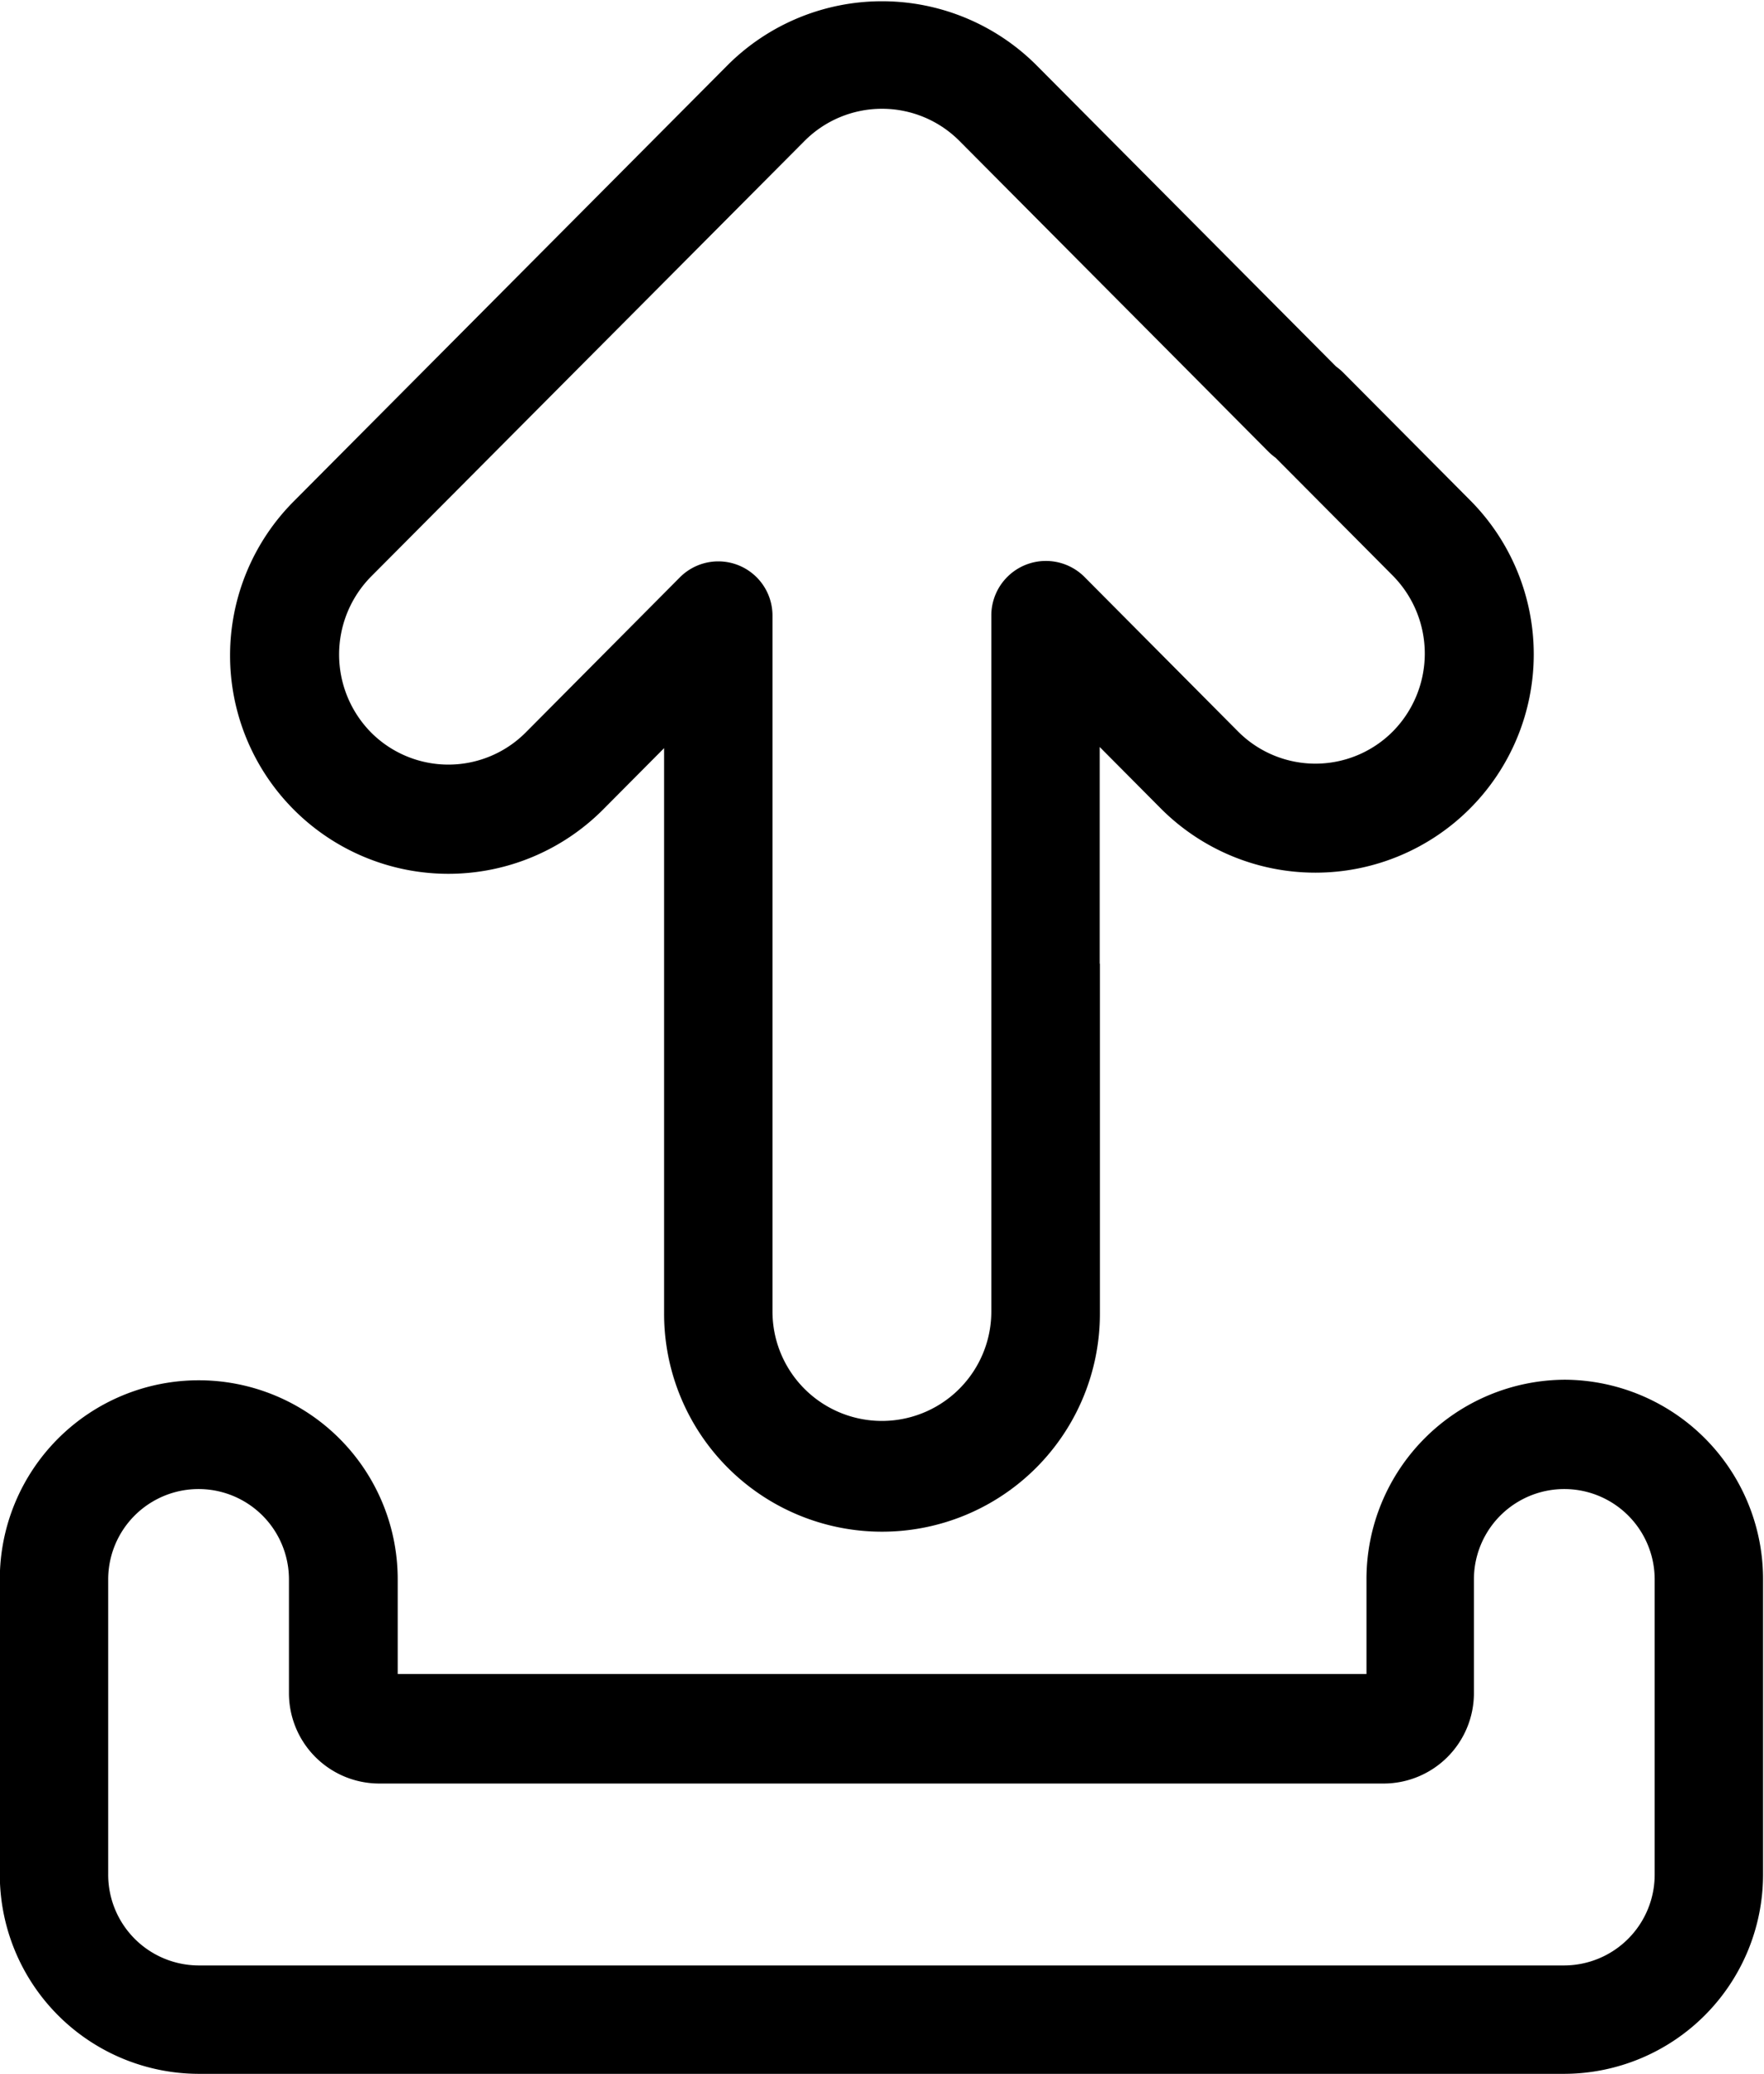 <svg xmlns="http://www.w3.org/2000/svg" width="9.31" height="10.944" viewBox="0 0 9.31 10.944">
  <g id="upload" transform="translate(-134.009 -207.953)">
    <path id="Path_88196" data-name="Path 88196" d="M170.518,213.036v-1.141l.325.327a1.152,1.152,0,1,0,1.627-1.632l-.661-.665c-.258-.267-.672.144-.406.4l.661.665a.585.585,0,0,1,0,.824.576.576,0,0,1-.815,0l-.814-.819a.288.288,0,0,0-.489.2v3.679a.577.577,0,1,1-1.155,0V211.2a.286.286,0,0,0-.489-.2l-.814.819a.576.576,0,0,1-.815,0,.586.586,0,0,1,0-.824l2.289-2.3a.577.577,0,0,1,.814,0l1.627,1.636c.258.267.671-.144.406-.4l-1.626-1.635a1.153,1.153,0,0,0-1.628,0l-2.288,2.3a1.152,1.152,0,0,0,1.627,1.632l.325-.327v2.985a1.15,1.15,0,1,0,2.3,0v-1.845Z" transform="translate(-30.705)"/>
    <path id="Path_88198" data-name="Path 88198" d="M142.27,398.775a1.052,1.052,0,0,0-1.049,1.053v.5h-5.113v-.5a1.049,1.049,0,1,0-2.1,0v1.557a1.052,1.052,0,0,0,1.049,1.053h2.079a.286.286,0,0,0,0-.572h-2.079a.479.479,0,0,1-.477-.48v-1.557a.477.477,0,1,1,.954,0v.6a.477.477,0,0,0,.477.477h5.3a.477.477,0,0,0,.477-.477v-.6a.477.477,0,1,1,.954,0v1.557a.479.479,0,0,1-.477.48h-5.132a.286.286,0,0,0,0,.572h5.132a1.052,1.052,0,0,0,1.049-1.053v-1.557A1.052,1.052,0,0,0,142.27,398.775Z" transform="translate(0 -183.541)"/>
  </g>
</svg>
